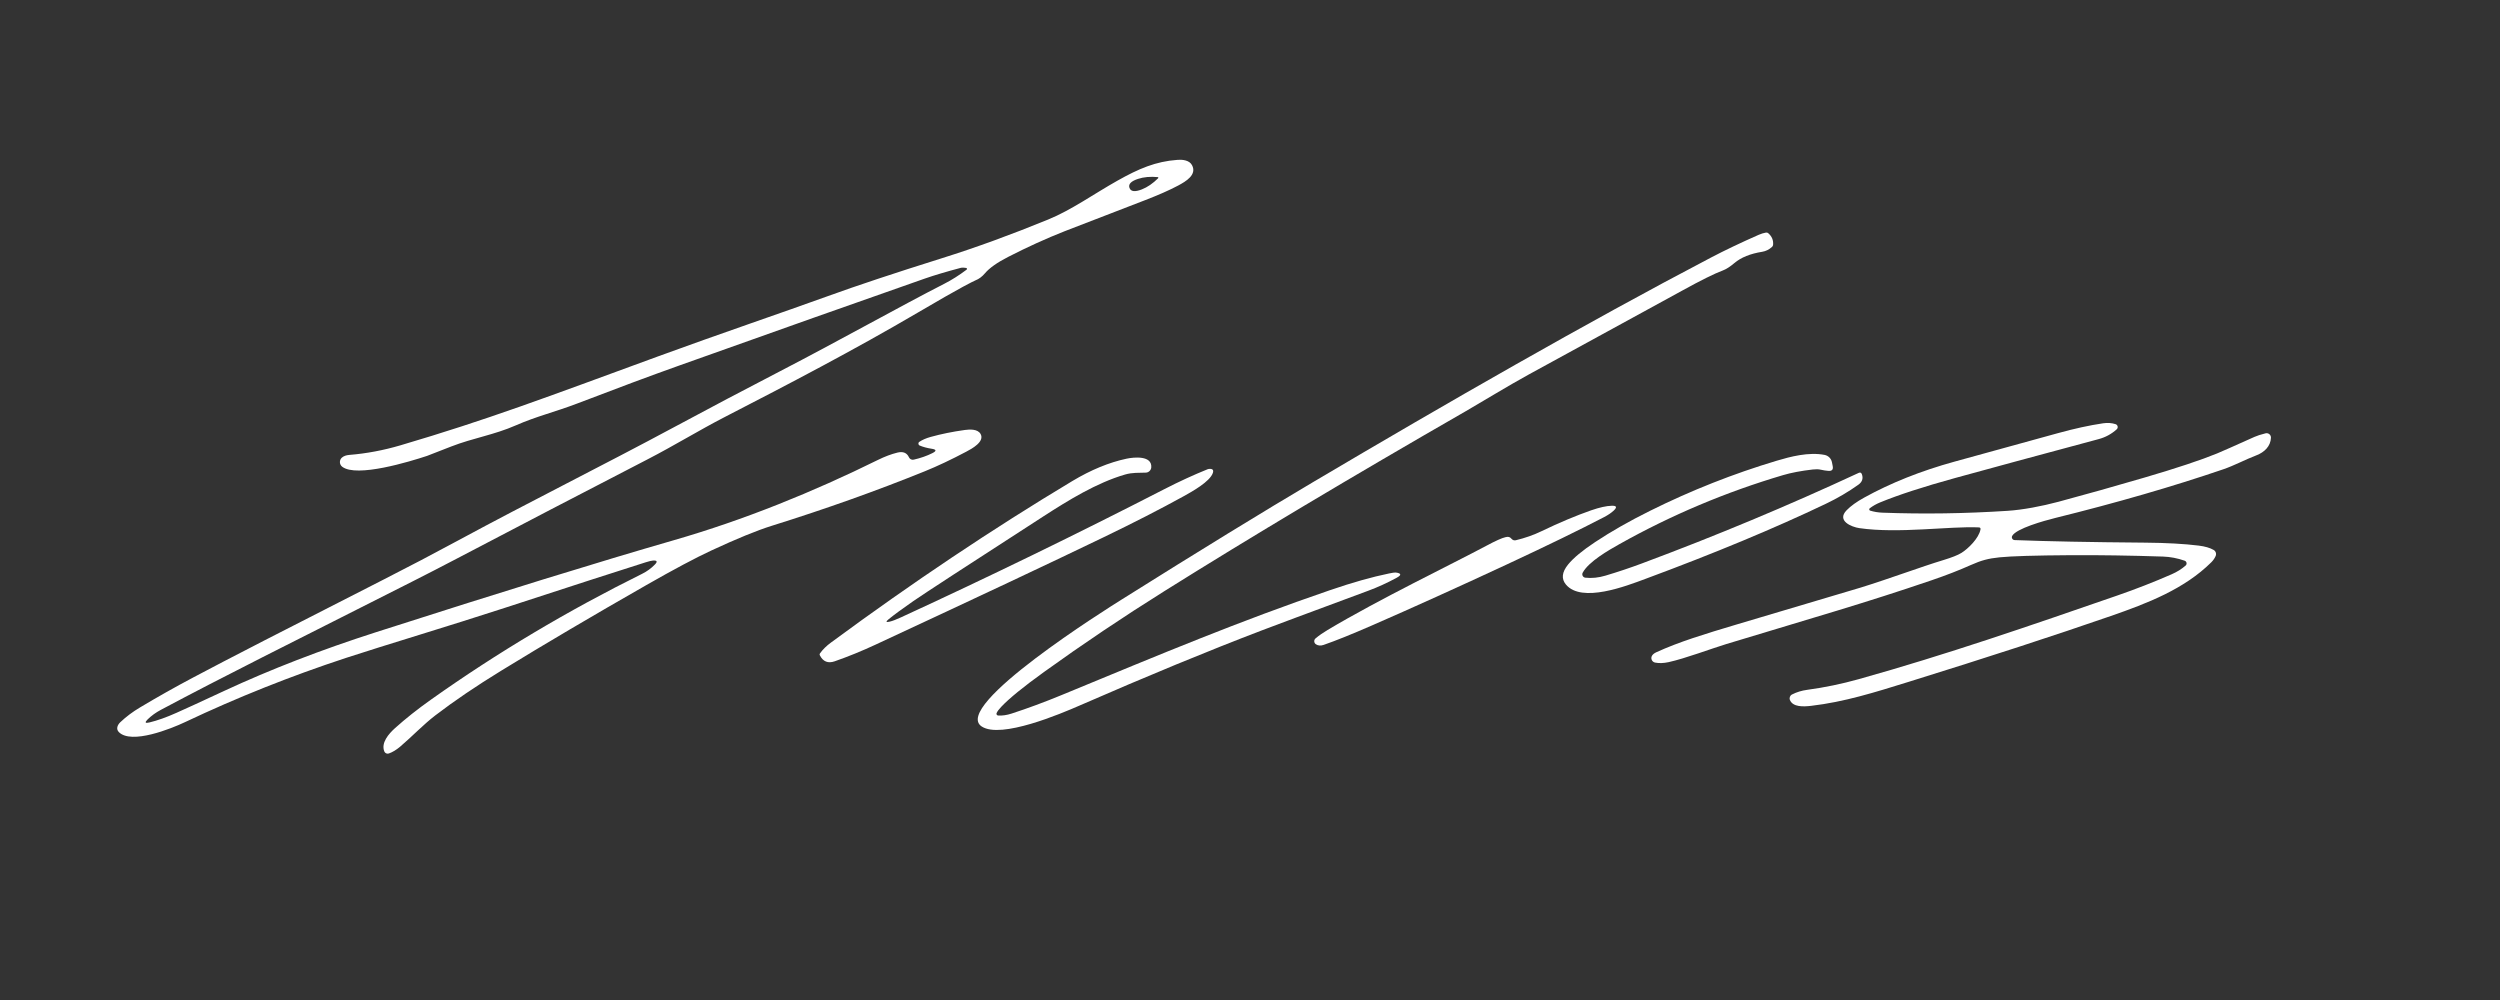<?xml version="1.0" encoding="utf-8"?>
<svg xmlns="http://www.w3.org/2000/svg" viewBox="0 0 500 200" xmlns:bx="https://boxy-svg.com" width="500px" height="200px"><rect x="0" y="0" width="500" height="200" fill="#333333" stroke="none"/><defs><bx:export><bx:file format="svg" excluded="true"/><bx:file format="webp" excluded="true"/><bx:file format="svg" href="#object-0" path="Untitled 2.svg" excluded="true"/><bx:file format="svg" href="#object-1" path="Untitled 3.svg" excluded="true"/><bx:file format="svg" href="#object-2" path="Untitled 4.svg" excluded="true"/><bx:file format="webp" path="Untitled 2.webp" excluded="true"/><bx:file format="svg" href="#object-3" path="Untitled 5.svg" excluded="true"/><bx:file format="svg" href="#object-4" path="Untitled 6.svg" excluded="true"/><bx:file format="svg" href="#object-5" path="Untitled 7.svg" excluded="true"/><bx:file format="svg" href="#object-5" path="Untitled 8.svg" excluded="true"/><bx:file format="svg" href="#object-4" path="Untitled 9.svg" excluded="true"/><bx:file format="svg" href="#object-3" path="Untitled 10.svg" excluded="true"/><bx:file format="svg" href="#object-2" path="Untitled 11.svg" excluded="true"/><bx:file format="svg" href="#object-1" path="Untitled 12.svg" excluded="true"/><bx:file format="svg" href="#object-0" path="Untitled 13.svg" excluded="true"/><bx:file format="svg" href="#object-5" path="Untitled 15.svg" excluded="true"/><bx:file format="svg" href="#object-4" path="Untitled 16.svg" excluded="true"/><bx:file format="svg" href="#object-3" path="Untitled 17.svg" excluded="true"/><bx:file format="svg" href="#object-1" path="Untitled 18.svg" excluded="true"/><bx:file format="svg" href="#object-2" path="Untitled 19.svg" excluded="true"/><bx:file format="svg" href="#object-0" path="Untitled 20.svg" excluded="true"/><bx:file format="svg" path="Untitled 21.svg"/><bx:file format="svg" path="Untitled 14.svg" excluded="true"/></bx:export></defs><path d="M 29.536 143.871 C 28.906 144.495 29.016 144.701 29.886 144.49 C 31.476 144.107 33.276 143.468 35.276 142.572 C 36.896 141.857 40.086 140.39 44.856 138.172 C 54.116 133.869 64.226 129.961 75.176 126.447 C 100.116 118.442 119.966 112.313 134.716 108.057 C 148.896 103.974 162.716 98.341 175.615 91.972 C 176.964 91.308 178.256 90.823 179.491 90.517 C 180.615 90.243 181.384 90.56 181.797 91.469 C 181.961 91.829 182.358 92.023 182.743 91.932 C 184.129 91.617 185.376 91.18 186.484 90.623 C 187.343 90.19 187.296 89.9 186.343 89.752 C 185.423 89.611 184.619 89.395 183.931 89.103 C 183.635 88.976 183.588 88.577 183.845 88.384 C 183.85 88.38 183.855 88.377 183.861 88.373 C 184.475 87.964 185.232 87.635 186.131 87.386 C 188.242 86.799 190.518 86.336 192.958 85.997 C 193.894 85.871 195.545 85.75 196.124 86.807 C 196.965 88.348 194.372 89.747 193.245 90.341 C 190.244 91.929 187.481 93.234 184.953 94.258 C 175.344 98.151 165.146 101.786 154.346 105.162 C 151.376 106.092 147.356 107.737 142.276 110.096 C 139.086 111.579 134.756 113.883 129.286 117.008 C 118.536 123.147 108.876 128.843 100.306 134.099 C 95.266 137.187 90.846 140.182 87.056 143.085 C 84.646 144.933 82.416 147.304 80.046 149.318 C 79.266 149.979 78.506 150.439 77.766 150.697 C 77.396 150.823 76.996 150.637 76.856 150.274 C 76.186 148.557 77.716 146.79 78.996 145.633 C 81.106 143.733 83.516 141.824 86.226 139.904 C 99.436 130.537 113.506 122.155 128.436 114.757 C 129.396 114.281 130.246 113.663 130.976 112.905 C 131.546 112.321 131.426 112.056 130.606 112.109 C 130.306 112.13 129.816 112.245 129.146 112.457 C 123.666 114.186 114.296 117.218 101.016 121.554 C 89.966 125.163 76.886 129.06 69.216 131.577 C 58.186 135.202 47.446 139.484 37.006 144.424 C 34.196 145.753 26.286 148.935 23.776 146.423 C 23.136 145.789 23.526 144.943 24.066 144.439 C 25.226 143.345 26.536 142.357 28.026 141.474 C 31.506 139.394 35.046 137.4 38.646 135.494 C 45.016 132.104 57.766 125.548 76.886 115.825 C 81.836 113.308 86.746 110.728 91.636 108.087 C 105.996 100.324 120.626 93.065 134.996 85.337 C 141.906 81.622 148.876 77.944 155.906 74.302 C 167.701 68.201 180.11 61.223 188.85 56.758 C 190.35 55.992 191.84 55.051 193.32 53.933 C 193.438 53.845 193.416 53.663 193.281 53.605 C 193.266 53.598 193.25 53.594 193.235 53.591 C 192.948 53.541 192.485 53.485 192.172 53.566 C 189.246 54.341 186.833 55.061 184.933 55.726 C 171.911 60.284 155.486 66.1 135.656 73.174 C 130.196 75.121 123.466 77.625 115.486 80.686 C 111.016 82.397 107.286 83.263 103.196 85.06 C 98.796 86.993 94.646 87.588 90.256 89.294 C 87.046 90.546 85.436 91.174 85.416 91.177 C 81.946 92.325 71.316 95.577 68.436 93.342 C 67.846 92.882 67.826 91.996 68.396 91.509 C 68.746 91.207 69.246 91.031 69.876 90.981 C 73.276 90.706 76.676 90.068 80.076 89.068 C 97.596 83.902 108.886 79.603 131.596 71.282 C 143.606 66.882 156.966 62.346 165.531 59.24 C 171.364 57.125 178.924 54.612 188.211 51.698 C 195.334 49.463 202.201 46.941 209.611 43.915 C 214.298 42.002 218.779 38.78 223.475 36.142 C 227.755 33.736 231.112 32.286 235.522 31.969 C 236.479 31.899 237.853 32.019 238.397 33.021 C 239.439 34.944 237.189 36.278 235.643 37.104 C 233.962 38.004 231.728 38.99 228.943 40.064 C 218.817 43.968 213.482 46.027 212.939 46.241 C 209.247 47.695 205.471 49.411 201.612 51.391 C 199.427 52.512 197.891 53.596 197.005 54.643 C 196.428 55.328 195.79 55.805 195.092 56.073 C 194.817 56.181 193.978 56.61 192.575 57.362 C 190.763 58.338 187.769 60.052 183.594 62.502 C 170.933 69.932 157.876 76.749 144.826 83.469 C 139.886 86.017 134.766 89.158 129.566 91.841 C 116.526 98.574 103.796 105.197 91.386 111.712 C 88.356 113.299 85.376 114.836 82.436 116.323 C 57.006 129.181 45.066 135.106 32.176 141.968 C 31.156 142.511 30.276 143.146 29.536 143.871 Z M 225.897 37.582 C 226.162 38.321 226.982 38.421 228.359 37.884 C 229.483 37.445 230.579 36.693 231.646 35.629 C 231.669 35.609 231.678 35.584 231.671 35.553 C 231.668 35.543 231.663 35.528 231.656 35.508 C 231.649 35.488 231.643 35.473 231.636 35.463 C 231.622 35.436 231.601 35.423 231.571 35.423 C 230.07 35.282 228.746 35.401 227.599 35.78 C 226.196 36.24 225.628 36.841 225.897 37.582 Z" style="stroke-miterlimit: 1; paint-order: fill; stroke-linejoin: round; stroke-width: 4px; stroke-dashoffset: -11px; fill: rgb(255, 255, 255);" id="object-5"/><path d="M 199.321 142.612 C 199.222 142.837 199.378 143.091 199.623 143.105 C 200.455 143.156 201.35 143.027 202.306 142.718 C 205.569 141.657 208.906 140.422 212.32 139.012 C 232.688 130.6 247.695 124.307 265.985 118.04 C 270.452 116.506 274.404 115.389 277.84 114.687 C 278.535 114.543 278.971 114.483 279.149 114.506 C 280.284 114.654 280.346 115.003 279.336 115.553 C 277.449 116.577 275.556 117.441 273.657 118.145 C 261.545 122.636 254.419 125.291 252.282 126.11 C 241.602 130.191 229.513 135.176 216.015 141.066 C 212.083 142.783 200.227 147.807 196.361 145.31 C 190.139 141.298 221.724 121.549 224.236 119.968 C 239.912 110.124 252.755 102.246 262.763 96.332 C 289.268 80.66 317.329 64.536 342.188 51.517 C 345.004 50.044 348.186 48.527 351.733 46.966 C 352.233 46.748 352.722 46.597 353.198 46.513 C 353.366 46.486 353.513 46.527 353.641 46.634 C 354.376 47.265 354.702 48.042 354.618 48.965 C 354.601 49.127 354.524 49.277 354.401 49.388 C 353.807 49.918 353.158 50.24 352.453 50.354 C 350.057 50.737 348.199 51.489 346.88 52.609 C 346.014 53.344 345.249 53.836 344.585 54.085 C 342.886 54.719 340.175 56.063 336.449 58.117 C 331.143 61.037 320.898 66.638 305.715 74.921 C 301.819 77.046 295.959 80.63 293.135 82.251 C 270.175 95.448 250.078 107.446 232.844 118.246 C 224.568 123.431 216.563 128.808 208.831 134.376 C 204.689 137.356 201.821 139.692 200.227 141.384 C 199.761 141.88 199.459 142.29 199.321 142.612 Z" style="stroke-miterlimit: 1; paint-order: fill; stroke-linejoin: round; stroke-width: 4px; stroke-dashoffset: -11px; fill: rgb(255, 255, 255);" id="object-3"/><path d="M 396.095 105.902 C 396.149 105.63 396.038 105.489 395.763 105.479 C 389.898 105.212 379.689 106.763 371.865 105.625 C 370.3 105.399 367.269 104.155 369.328 102.046 C 370.16 101.194 371.325 100.354 372.822 99.529 C 378.165 96.576 384.192 94.174 390.905 92.325 C 404.558 88.566 411.44 86.671 411.55 86.641 C 414.856 85.725 417.881 85.064 420.627 84.658 C 421.523 84.527 422.354 84.586 423.119 84.834 C 423.565 84.978 423.688 85.551 423.341 85.865 C 423.341 85.865 423.341 85.866 423.341 85.866 C 422.294 86.806 421.1 87.455 419.761 87.814 C 407.609 91.076 398.005 93.679 390.95 95.622 C 384.681 97.351 379.71 98.968 376.039 100.475 C 375.256 100.797 374.56 101.192 373.95 101.658 C 373.785 101.782 373.816 102.036 374.004 102.117 C 374.013 102.121 374.021 102.124 374.03 102.126 C 374.808 102.365 375.626 102.501 376.482 102.534 C 384.681 102.84 393.019 102.717 401.497 102.167 C 404.603 101.965 408.323 101.25 411.651 100.364 C 417.074 98.912 422.844 97.289 428.959 95.496 C 435.373 93.614 440.192 92.011 443.417 90.689 C 444.286 90.333 446.78 89.229 450.898 87.376 C 451.402 87.148 452.137 86.911 453.103 86.666 C 453.667 86.521 454.211 86.962 454.191 87.547 C 454.12 89.239 452.907 90.442 451.276 91.066 C 449.005 91.932 446.901 93.095 444.641 93.865 C 434.575 97.302 423.369 100.548 411.022 103.601 C 408.716 104.175 403.274 105.706 402.448 107.166 C 402.236 107.537 402.494 108.001 402.922 108.017 C 409.358 108.268 418.071 108.439 429.06 108.53 C 433.291 108.567 436.848 108.764 439.727 109.119 C 440.992 109.274 441.994 109.564 442.733 109.99 C 443.153 110.233 443.325 110.755 443.13 111.203 C 442.932 111.66 442.642 112.078 442.259 112.457 C 436.863 117.813 429.523 120.647 422.178 123.195 C 411.038 127.061 397.588 131.443 381.828 136.339 C 374.886 138.499 368.845 140.392 362.23 141.167 C 360.689 141.348 358.57 141.444 357.986 139.999 C 357.816 139.58 357.996 139.102 358.399 138.897 C 359.318 138.427 360.333 138.116 361.444 137.965 C 364.881 137.502 368.316 136.791 371.75 135.831 C 389.163 130.963 405.993 125.148 423.477 119.097 C 427.205 117.805 430.825 116.391 434.335 114.853 C 435.406 114.383 436.334 113.804 437.119 113.116 C 437.454 112.828 437.35 112.286 436.933 112.14 C 436.933 112.14 436.933 112.14 436.933 112.14 C 435.5 111.64 434.06 111.364 432.614 111.314 C 425.999 111.096 419.84 111.004 414.138 111.037 C 407.006 111.084 402.264 111.227 399.911 111.465 C 397.646 111.697 396.271 112.069 394.167 113.005 C 391.814 114.056 389.201 115.072 386.329 116.051 C 372.731 120.688 363.342 123.326 345.239 128.818 C 342.319 129.704 337.069 131.693 333.726 132.428 C 332.719 132.646 331.816 132.676 331.017 132.518 C 330.383 132.39 330.07 131.67 330.413 131.124 C 330.574 130.862 330.858 130.637 331.264 130.449 C 335.79 128.375 340.895 126.814 347.343 124.891 C 363.798 119.998 372.052 117.543 372.102 117.526 C 377.675 115.81 384.214 113.363 388.68 112.014 C 390.378 111.497 391.581 111.019 392.289 110.579 C 393.628 109.748 395.758 107.674 396.095 105.902 Z" style="stroke-miterlimit: 1; paint-order: fill; stroke-linejoin: round; stroke-width: 4px; stroke-dashoffset: -11px; fill: rgb(255, 255, 255);" id="object-0"/><path d="M 316.544 114.526 C 316.307 114.955 316.585 115.487 317.072 115.538 C 318.361 115.679 319.698 115.543 321.085 115.13 C 323.538 114.398 325.959 113.588 328.349 112.698 C 343.21 107.158 357.675 101.117 371.745 94.575 C 372.047 94.438 372.254 94.523 372.369 94.832 C 372.706 95.728 372.399 96.428 371.669 96.946 C 369.652 98.383 367.475 99.658 365.14 100.772 C 354.92 105.655 342.89 110.662 329.049 115.789 C 325.319 117.174 316.332 120.693 313.181 116.902 C 312.238 115.768 312.379 114.44 313.604 112.92 C 314.658 111.615 316.468 110.111 319.036 108.409 C 322.217 106.298 325.877 104.216 330.016 102.162 C 338.224 98.081 346.675 94.74 355.368 92.138 C 358.066 91.333 361.741 90.361 364.913 90.981 C 365.657 91.127 366.239 91.705 366.388 92.446 L 366.539 93.206 C 366.683 93.911 366.396 94.235 365.678 94.177 C 365.195 94.141 364.679 94.06 364.133 93.936 C 363.713 93.839 363.193 93.825 362.572 93.895 C 360.226 94.167 358.243 94.543 356.622 95.023 C 345.18 98.406 334.262 103.011 323.869 108.837 C 321.719 110.045 317.757 112.306 316.544 114.526 Z" style="stroke-miterlimit: 1; paint-order: fill; stroke-linejoin: round; stroke-width: 4px; stroke-dashoffset: -11px; fill: rgb(255, 255, 255);" id="object-2"/><path d="M 177.966 124.323 C 178.499 124.195 179.231 123.917 180.161 123.487 C 197.918 115.311 215.503 106.751 232.915 97.807 C 235.871 96.29 238.749 94.968 241.548 93.84 C 241.618 93.813 241.689 93.797 241.76 93.79 C 242.498 93.709 242.77 93.971 242.575 94.575 C 242.002 96.337 238.357 98.351 236.66 99.287 C 232.065 101.821 226.766 104.536 220.762 107.433 C 210.556 112.36 195.324 119.532 175.066 128.949 C 172.354 130.211 169.644 131.315 166.936 132.262 C 165.61 132.722 164.626 132.332 163.986 131.094 C 163.896 130.94 163.906 130.792 164.016 130.651 C 164.566 129.885 165.296 129.17 166.201 128.506 C 182.421 116.548 198.506 105.785 214.454 96.216 C 218.196 93.974 221.817 92.481 225.318 91.736 C 226.833 91.414 230.418 91.081 230.257 93.462 C 230.216 94.045 229.747 94.503 229.169 94.525 C 227.76 94.585 226.496 94.474 225.011 94.907 C 219.337 96.554 213.649 100.067 208.75 103.229 C 193.422 113.126 184.735 118.785 182.688 120.204 C 180.513 121.712 178.86 122.925 177.729 123.844 C 177.101 124.355 177.18 124.514 177.966 124.323 Z" style="stroke-miterlimit: 1; paint-order: fill; stroke-linejoin: round; stroke-width: 4px; stroke-dashoffset: -11px; fill: rgb(255, 255, 255);" id="object-4"/><path d="M 302.342 107.795 C 302.541 108.024 302.851 108.123 303.148 108.052 C 305.007 107.606 306.729 107 308.313 106.234 C 311.87 104.523 315.176 103.133 318.23 102.066 C 319.912 101.482 321.289 101.177 322.363 101.15 C 323.327 101.127 323.457 101.445 322.756 102.106 C 322.279 102.556 321.639 102.992 320.833 103.415 C 315.997 105.936 309.536 109.081 301.451 112.849 C 291.591 117.441 282.576 121.518 274.407 125.083 C 270.386 126.838 267.161 128.137 264.731 128.979 C 264.14 129.184 263.625 129.144 263.186 128.858 C 262.768 128.589 262.733 127.992 263.115 127.675 C 263.806 127.098 264.605 126.54 265.512 125.999 C 276.063 119.711 290.305 112.88 297.338 109.119 C 299.13 108.16 300.379 107.599 301.084 107.438 C 301.673 107.297 301.96 107.352 302.342 107.795 Z" style="stroke-miterlimit: 1; paint-order: fill; stroke-linejoin: round; stroke-width: 4px; stroke-dashoffset: -11px; fill: rgb(255, 255, 255);" id="object-1"/></svg>